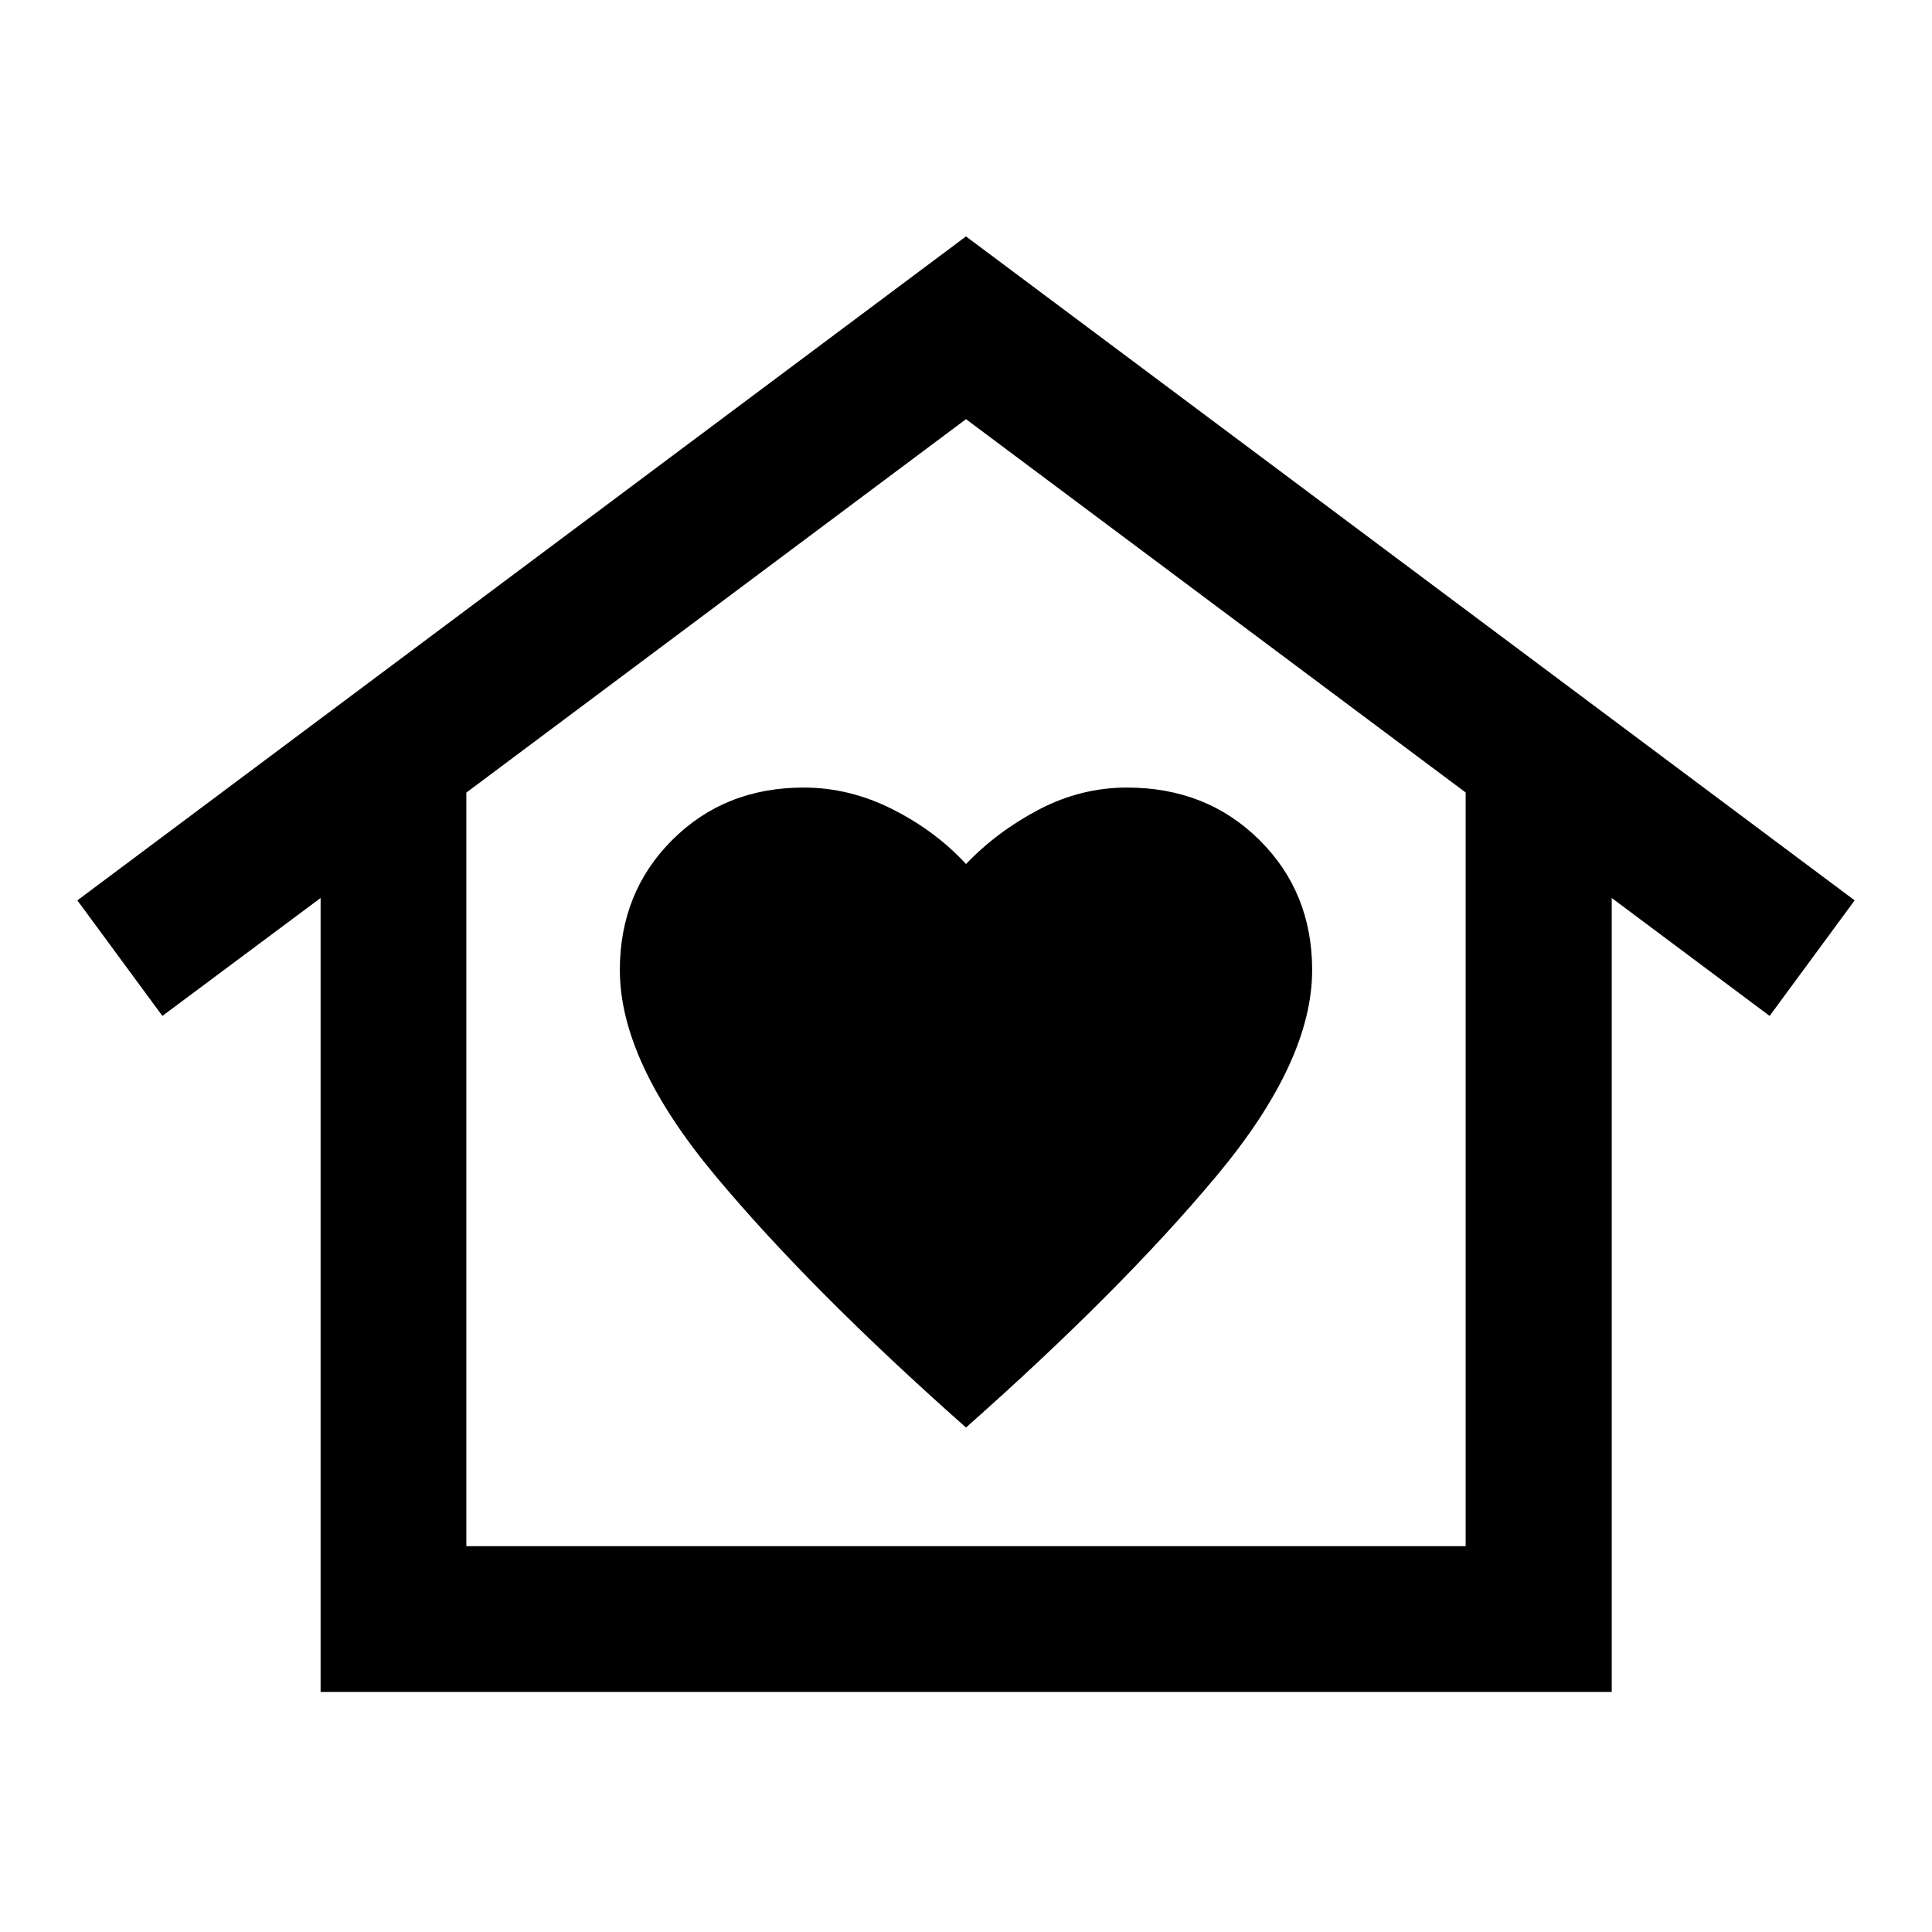 <svg xmlns="http://www.w3.org/2000/svg" height="40" viewBox="0 -960 960 960" width="40"><path d="m480-842.529 441.565 329.92-42.246 57.413-78.464-58.594v394.486H159.304V-513.79l-78.623 58.594-42.246-57.413L480-842.529ZM308-478q0 45.333 47.334 102.083 47.333 56.75 124.666 125.25 77.333-68.5 124.666-125.25Q652-432.667 652-478q0-38.667-26.25-64.667t-65.75-26q-22.833 0-43.583 10.834Q495.667-547 480-530.666 465-547 443.583-557.833q-21.416-10.834-44.25-10.834-39.166 0-65.249 26Q308-516.667 308-478Zm420.276 286.276v-374.494L480-751.718 231.724-566.164v374.44h496.552Zm0 0H231.724h496.552Z"/></svg>